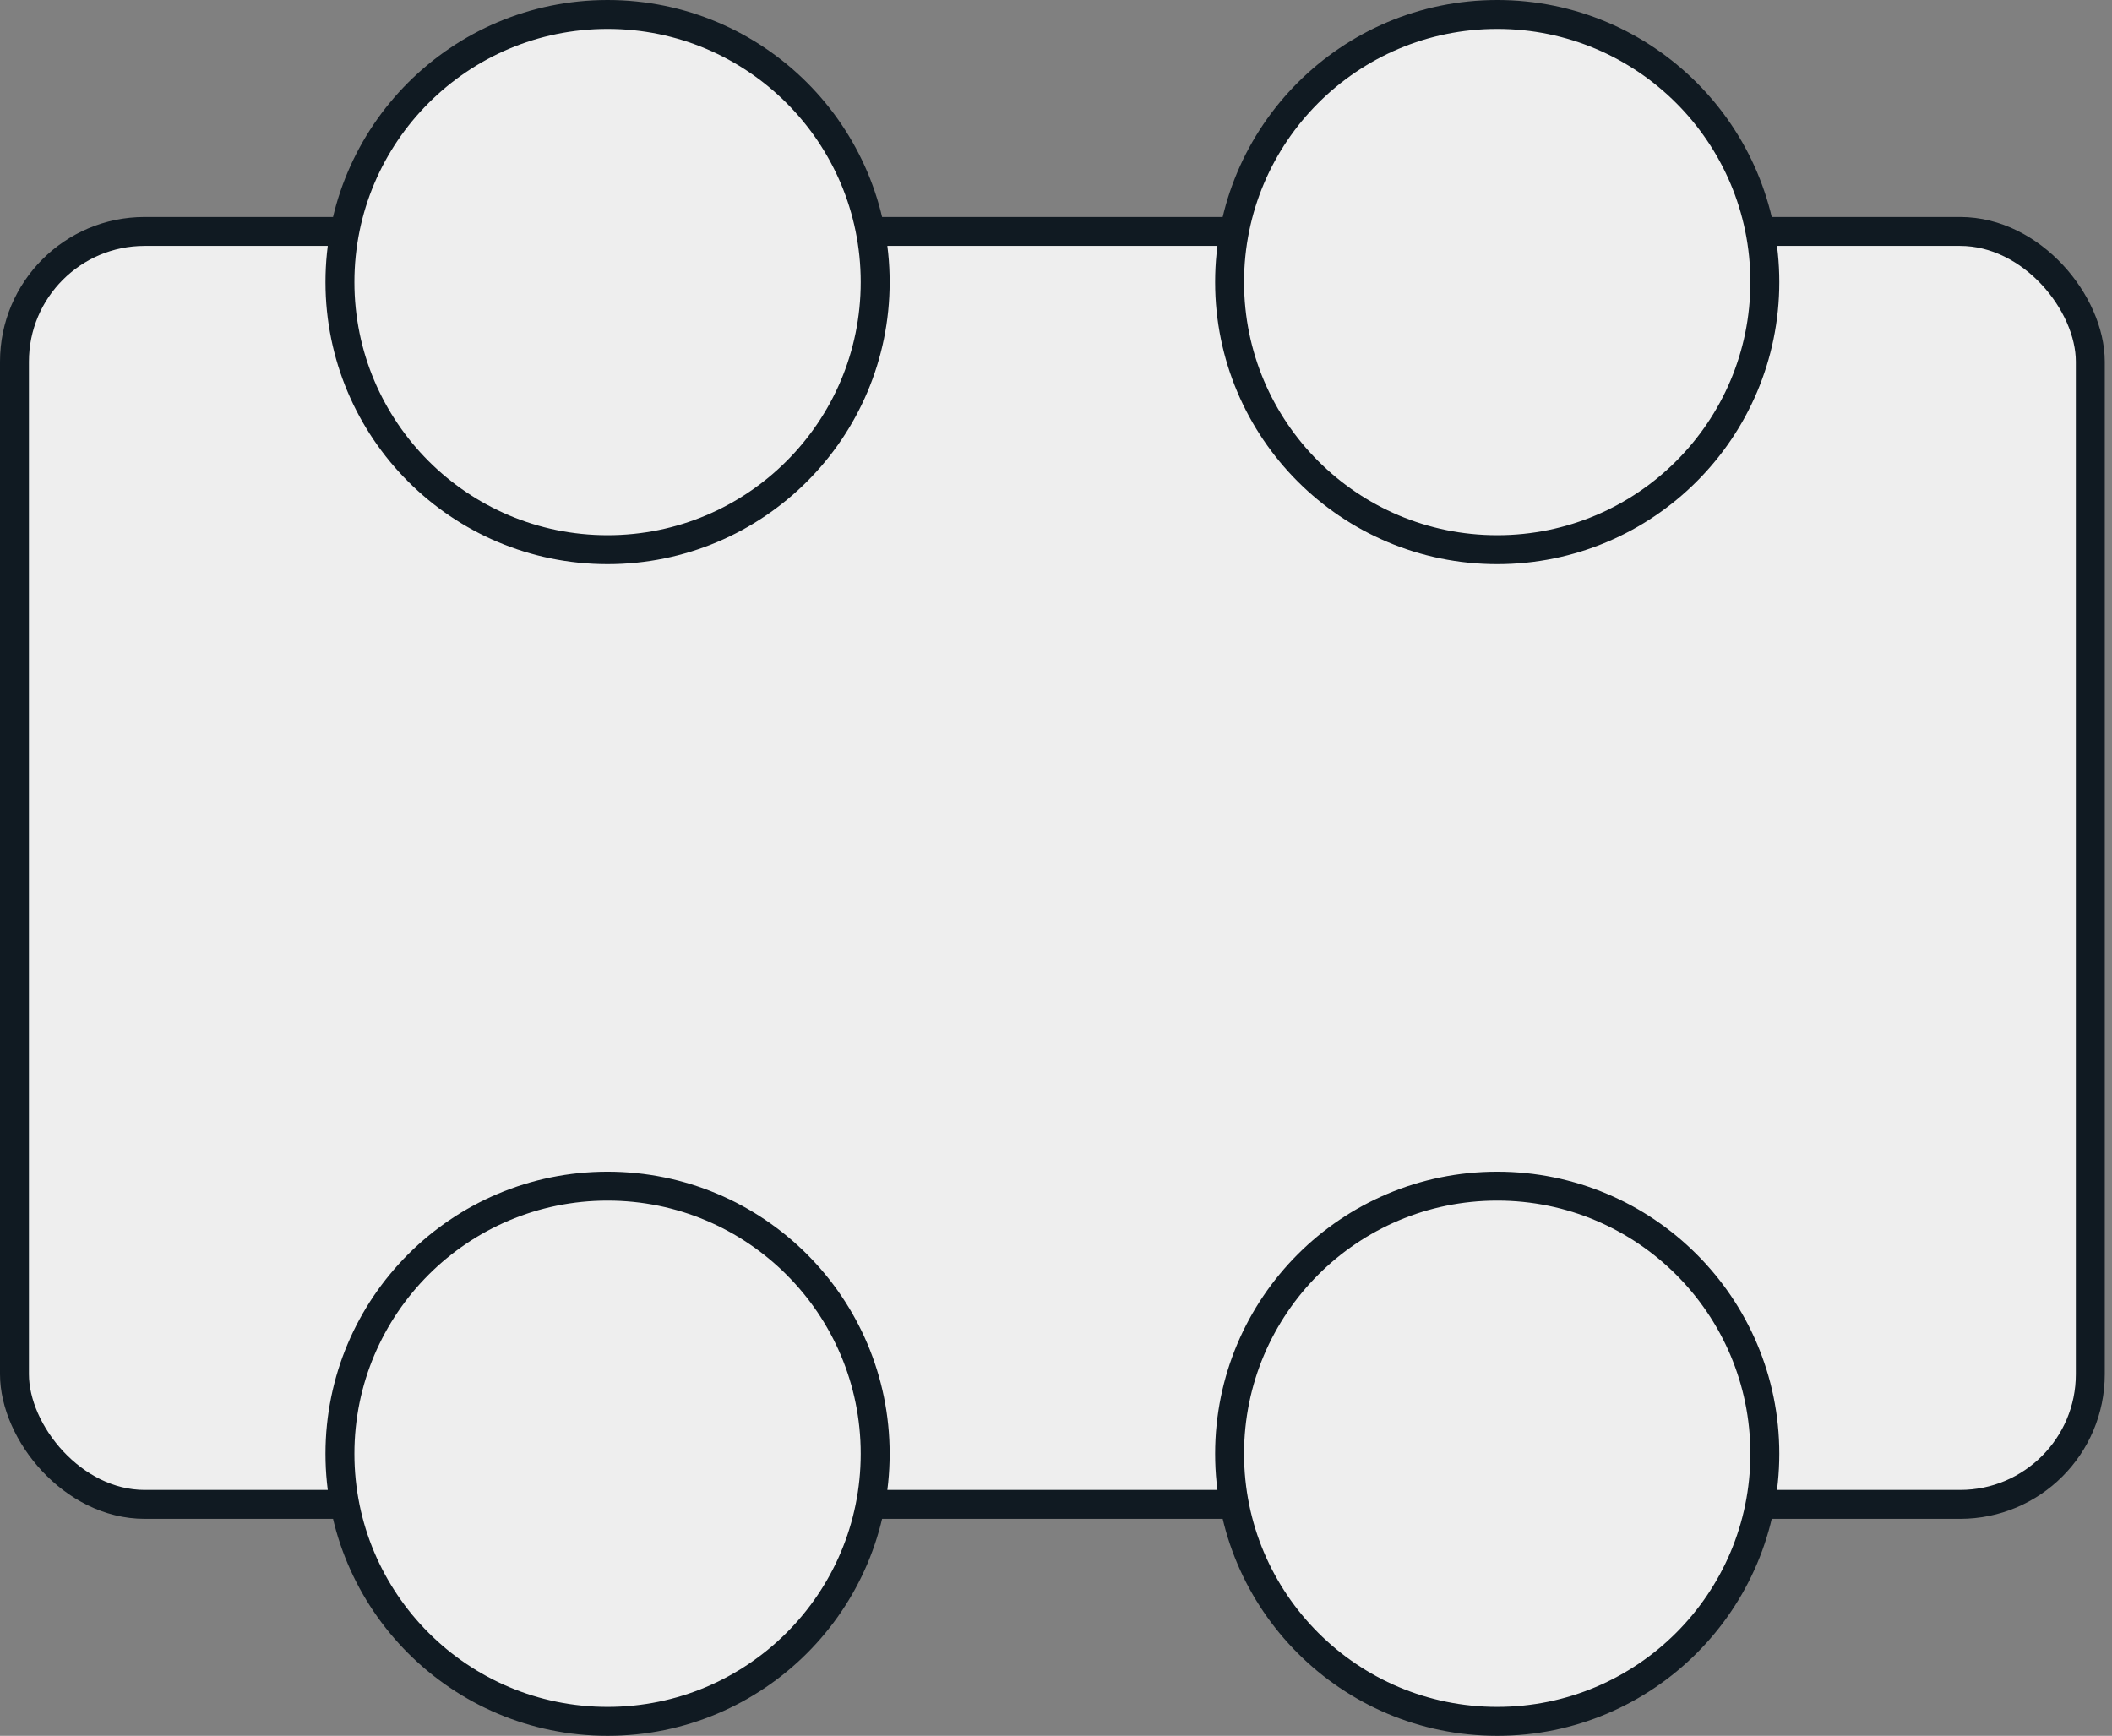 <svg width="73" height="60" viewBox="0 0 73 60" fill="none" xmlns="http://www.w3.org/2000/svg">
<rect x="0" y="0" width="73" height="60" fill="#808080" stroke="none"/>
<rect x="0.5" y="8" width="71.75" height="44" rx="4.5" fill="#EEEEEE" stroke="#101A22"/>
<circle cx="21" cy="9.75" r="9.25" fill="#EEEEEE" stroke="#101A22"/>
<circle cx="51.75" cy="9.75" r="9.25" fill="#EEEEEE" stroke="#101A22"/>
<circle cx="51.75" cy="50.25" r="9.25" fill="#EEEEEE" stroke="#101A22"/>
<circle cx="21" cy="50.25" r="9.25" fill="#EEEEEE" stroke="#101A22"/>
</svg>

